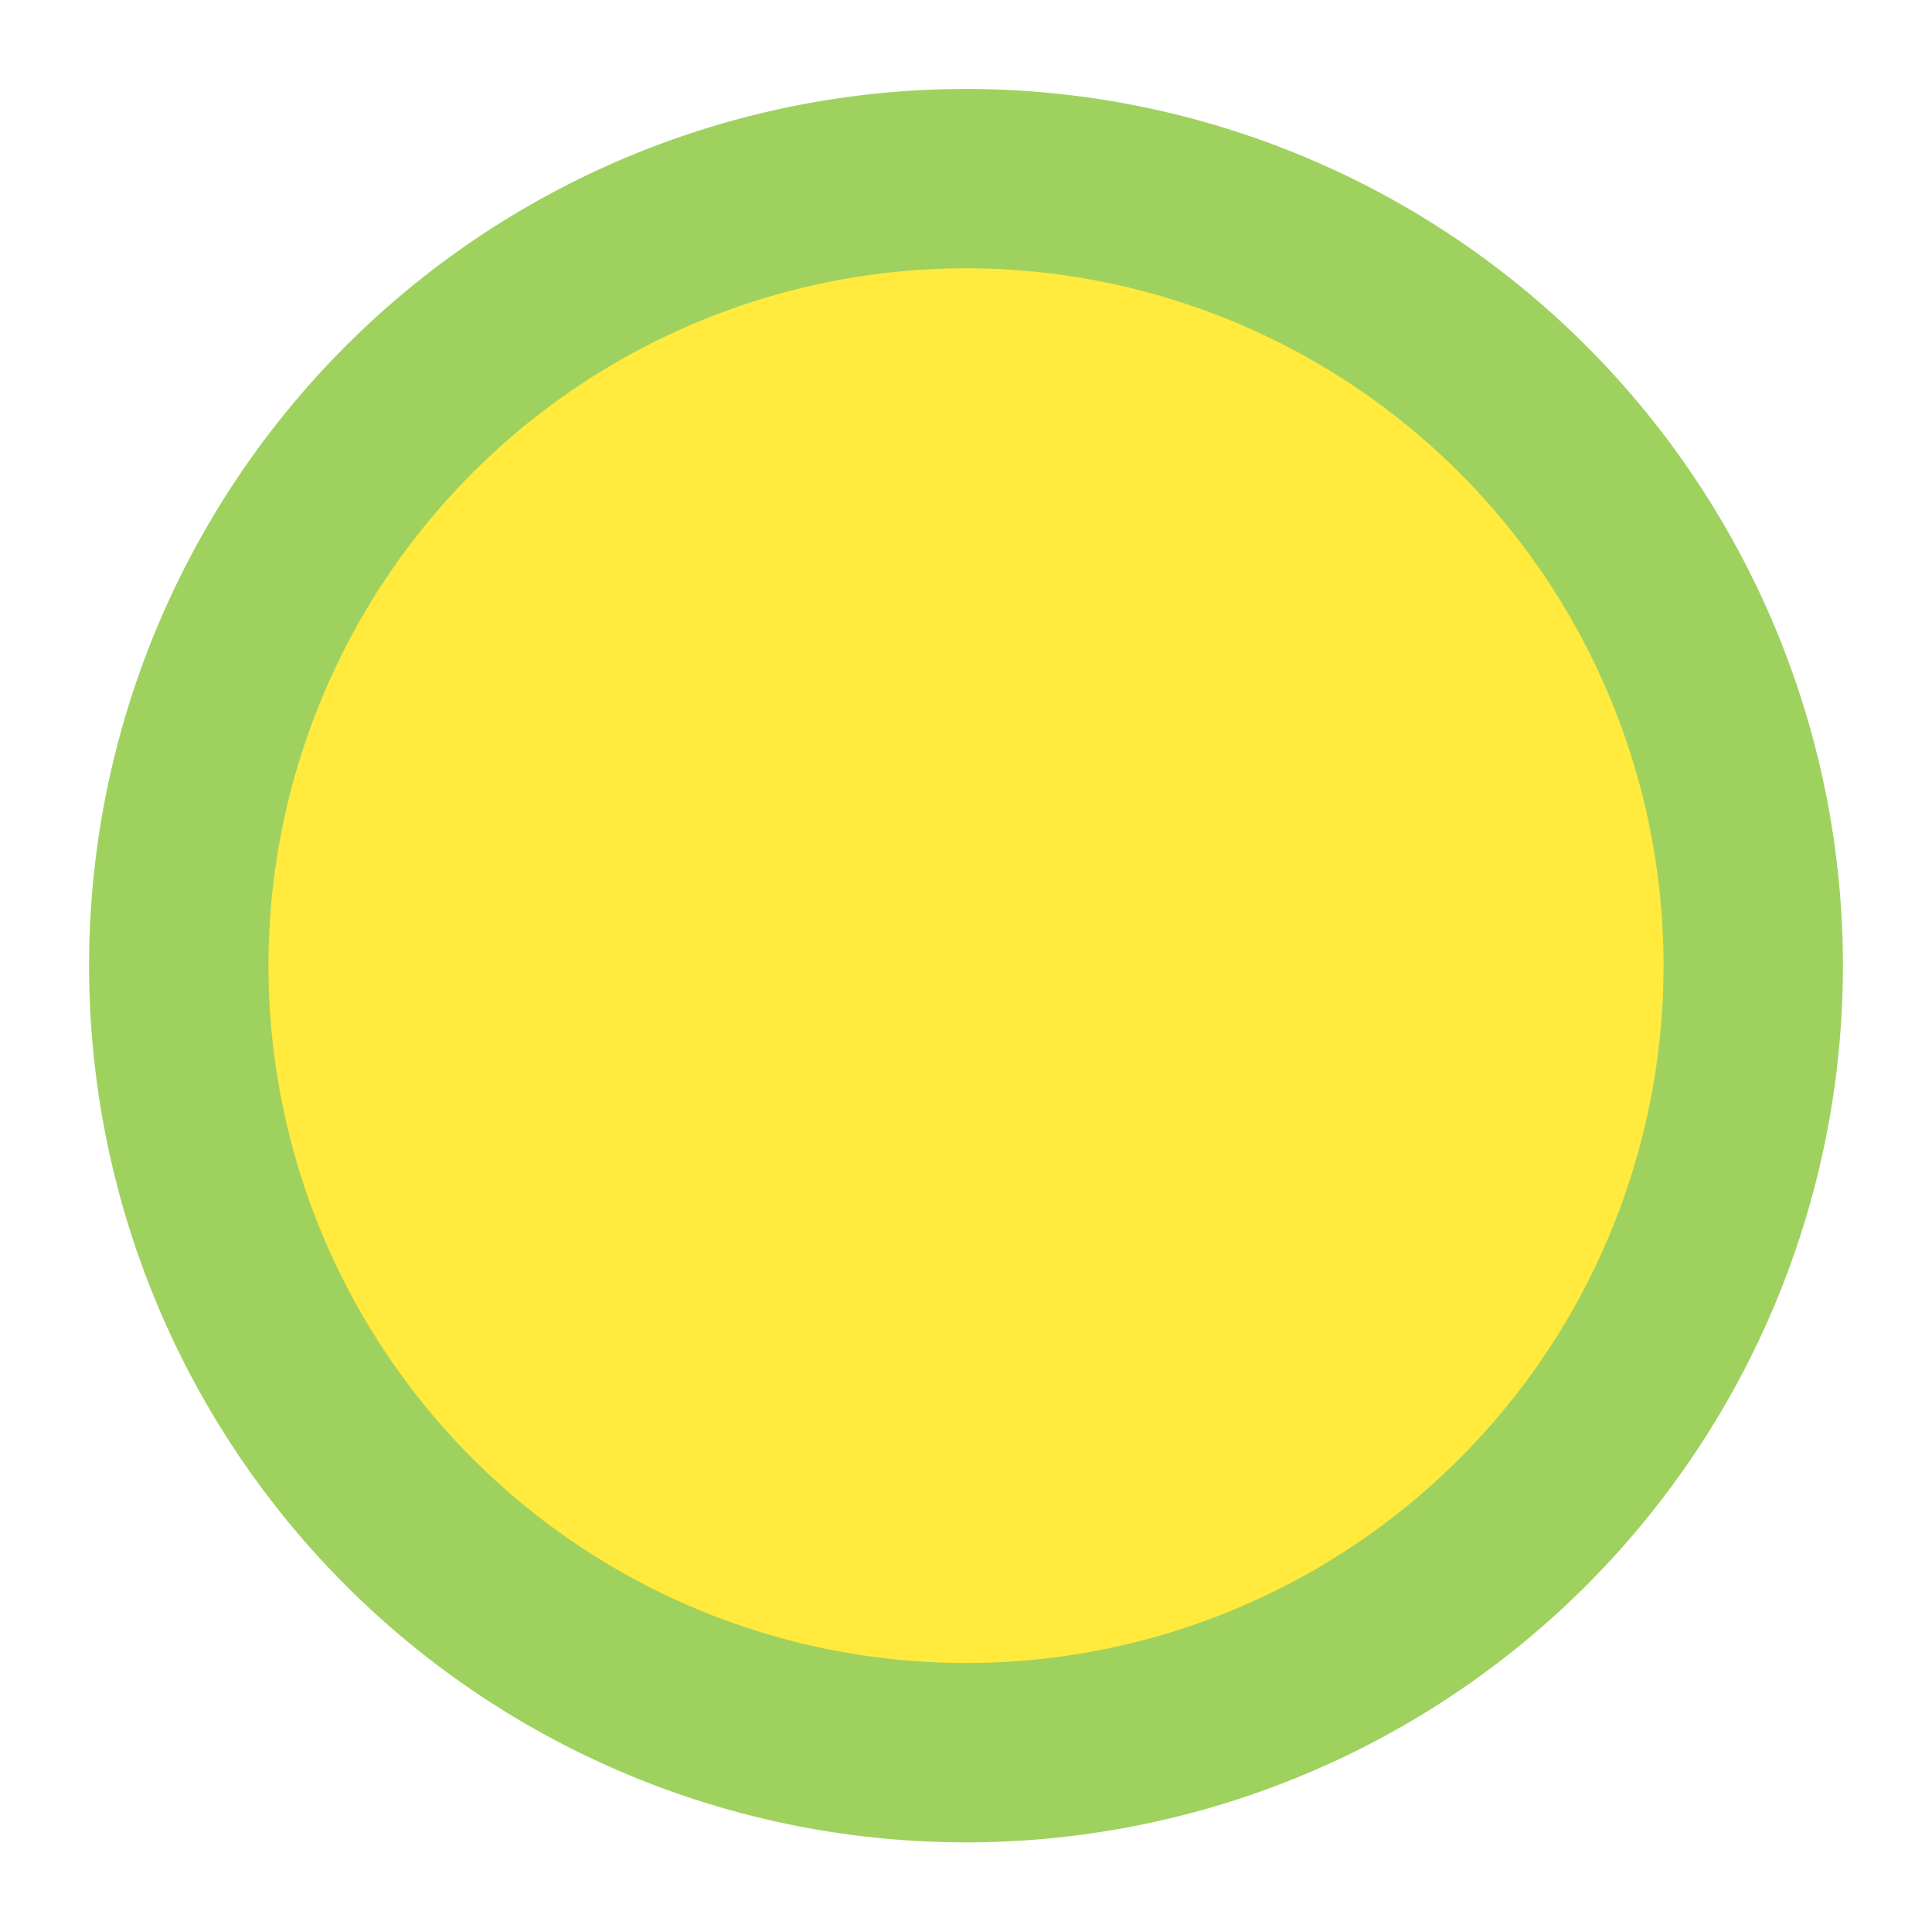 <svg xmlns="http://www.w3.org/2000/svg" xmlns:xlink="http://www.w3.org/1999/xlink" width="16.265" height="16.261" viewBox="0 0 16.265 16.261">
  <defs>
    <clipPath id="clip-path">
      <path id="Path_5947" data-name="Path 5947" d="M0,8.1H16.265V-8.163H0Z" transform="translate(0 8.163)" fill="none"/>
    </clipPath>
  </defs>
  <g id="Group_25900" data-name="Group 25900" transform="translate(0 8.163)">
    <g id="Group_25902" data-name="Group 25902" transform="translate(0 -8.163)" clip-path="url(#clip-path)">
      <g id="Group_25900-2" data-name="Group 25900" transform="translate(1.505 1.504)">
        <path id="Path_5945" data-name="Path 5945" d="M3.3,6.6A6.625,6.625,0,0,0,9.927-.026,6.627,6.627,0,0,0,3.3-6.653,6.628,6.628,0,0,0-3.328-.026,6.626,6.626,0,0,0,3.3,6.6" transform="translate(3.328 6.653)" fill="#ffea3d"/>
      </g>
      <g id="Group_25901" data-name="Group 25901" transform="translate(1.505 1.504)">
        <path id="Path_5946" data-name="Path 5946" d="M3.3,6.6A6.625,6.625,0,0,0,9.927-.026,6.627,6.627,0,0,0,3.3-6.653,6.628,6.628,0,0,0-3.328-.026,6.626,6.626,0,0,0,3.3,6.6Z" transform="translate(3.328 6.653)" fill="none" stroke="#9fd15f" stroke-width="1.51"/>
      </g>
    </g>
  </g>
</svg>
